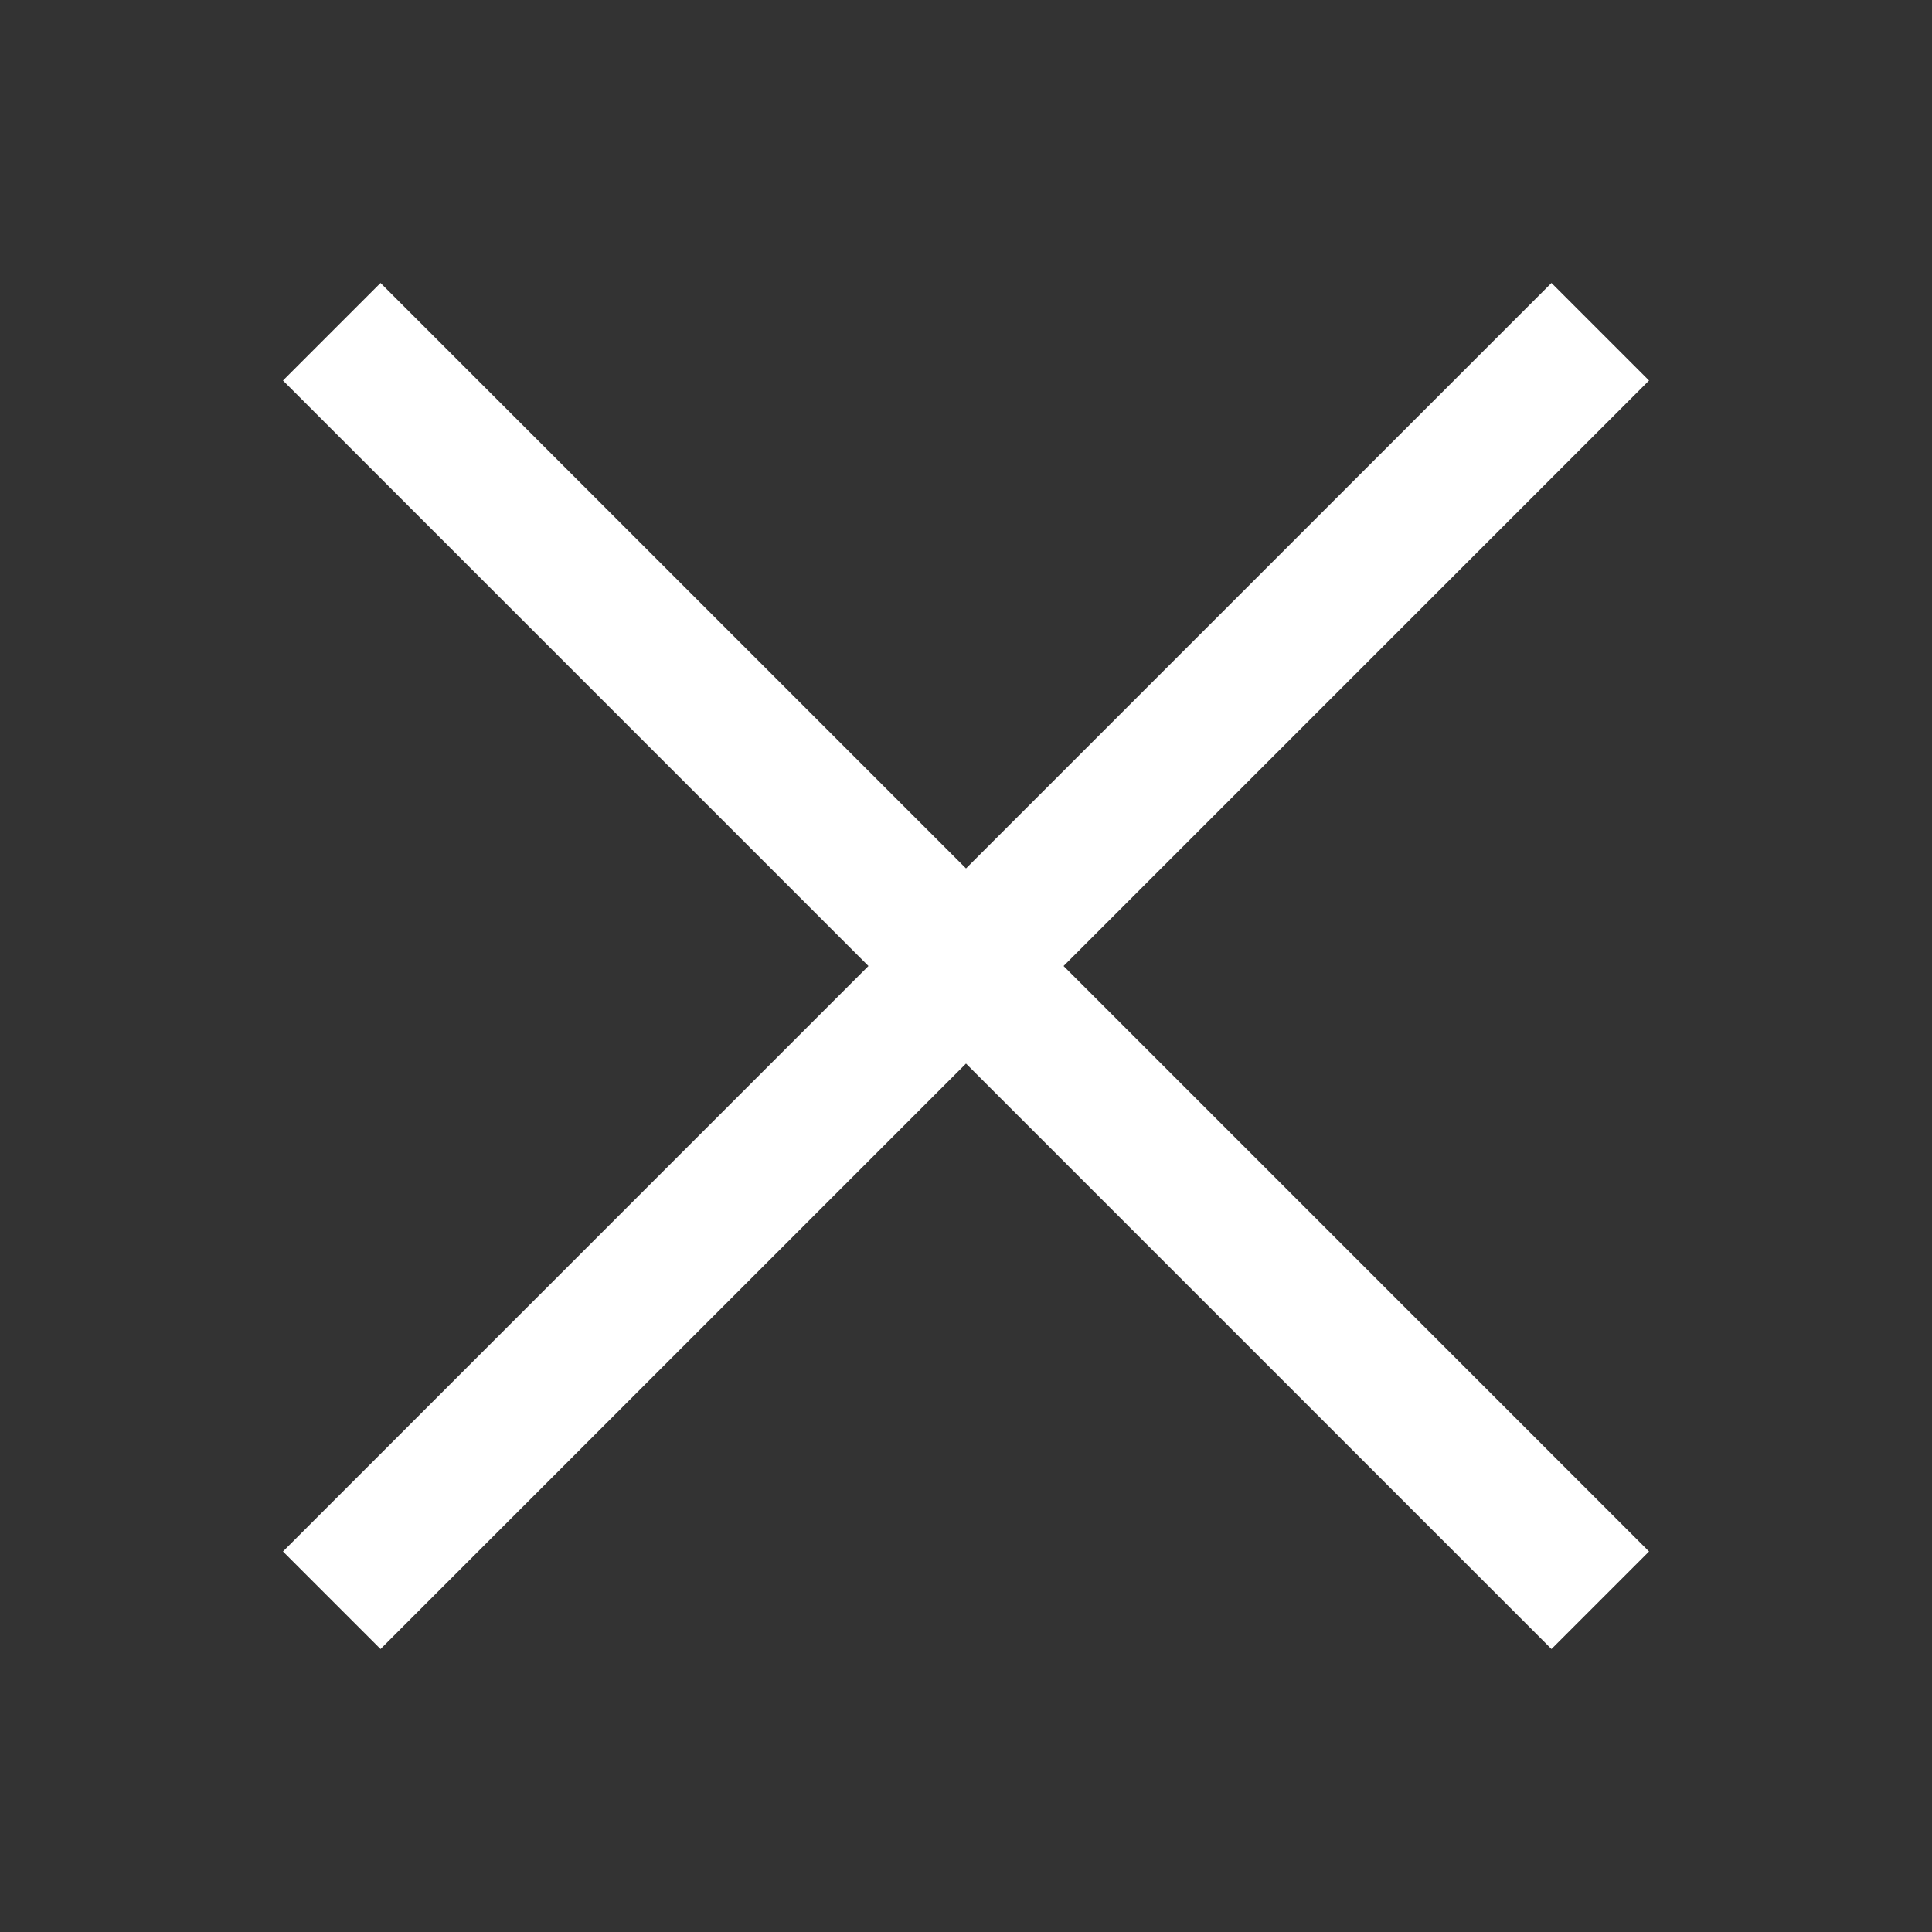 <svg width="28" height="28" viewBox="0 0 28 28" fill="none" xmlns="http://www.w3.org/2000/svg">
<rect x="0" y="0" width="28" height="28" fill="#333333" stroke="none"/>
<g clip-path="url(#clip0_476_6408)">
<path fill-rule="evenodd" clip-rule="evenodd" d="M14 15.414L22.485 23.899L23.899 22.485L15.414 14L23.899 5.515L22.485 4.101L14 12.586L5.515 4.101L4.101 5.515L12.586 14L4.101 22.485L5.515 23.899L14 15.414Z" fill="white"/>
</g>
<defs>
<clipPath id="clip0_476_6408">
<rect width="28" height="28" fill="white"/>
</clipPath>
</defs>
</svg>
